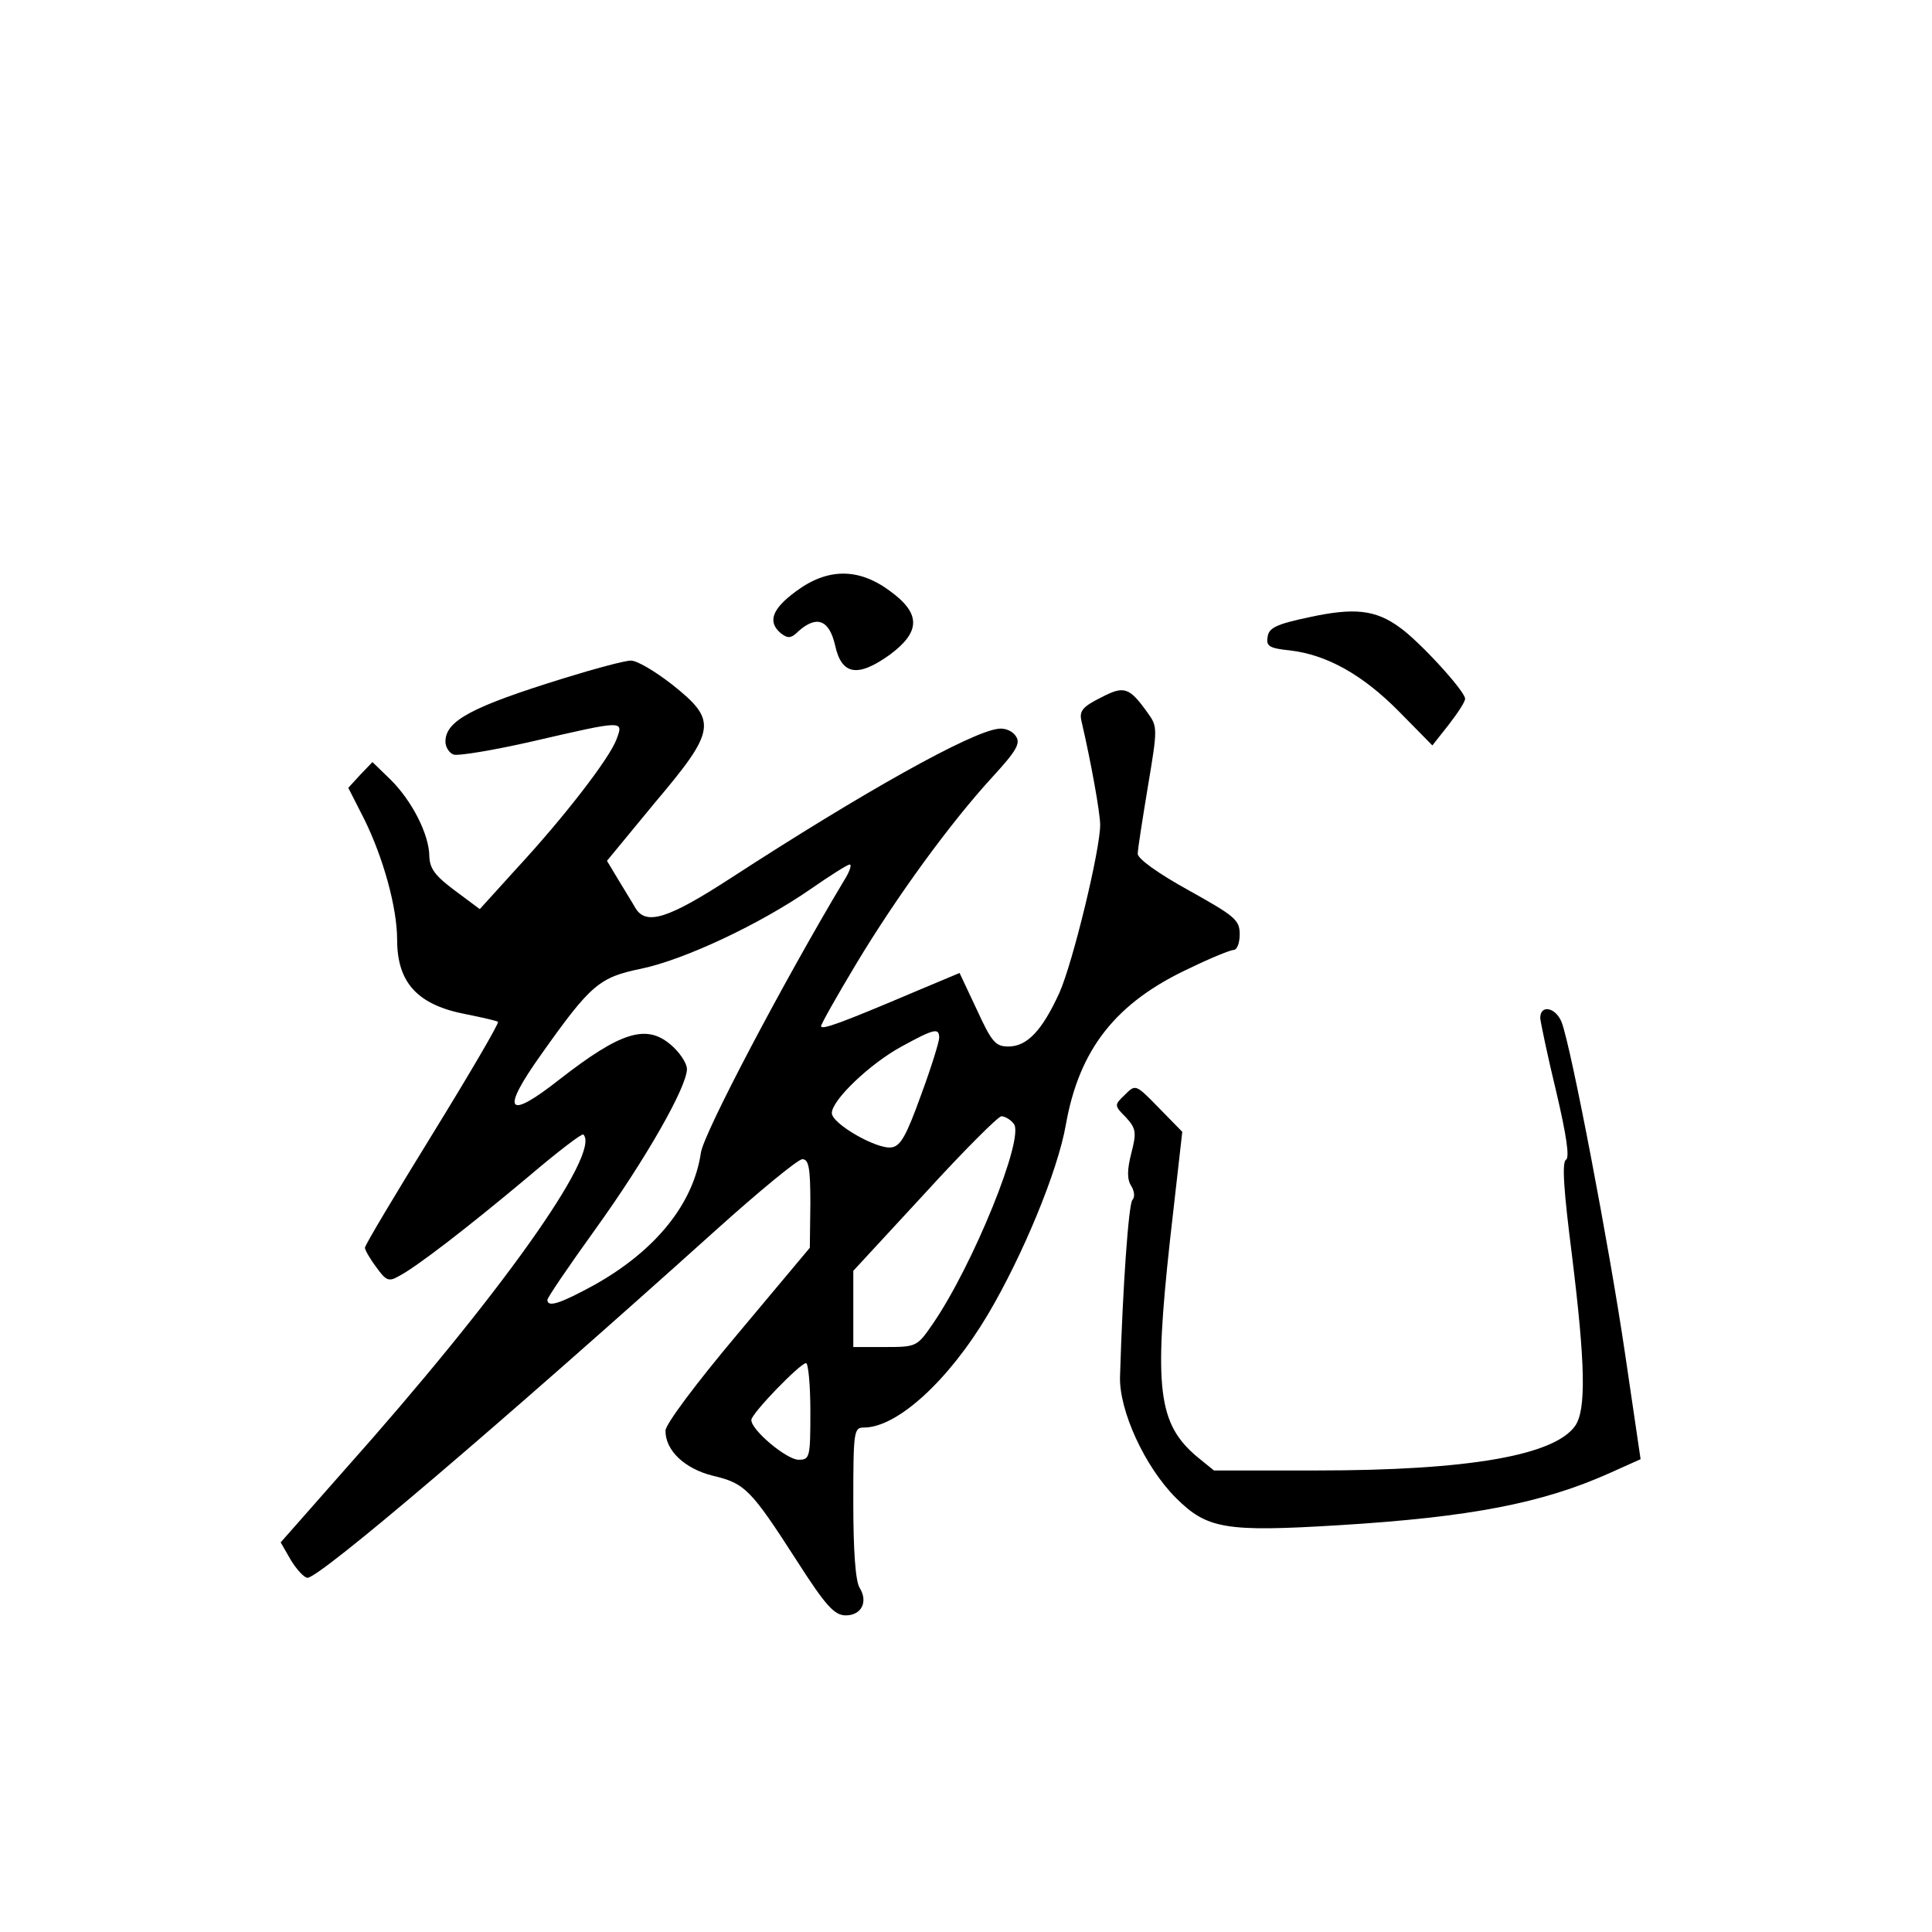 <?xml version="1.0" standalone="no"?>
<!DOCTYPE svg PUBLIC "-//W3C//DTD SVG 20010904//EN"
 "http://www.w3.org/TR/2001/REC-SVG-20010904/DTD/svg10.dtd">
<svg version="1.0" xmlns="http://www.w3.org/2000/svg"
 width="360pt" height="360pt" viewBox="0 0 360 360"
 preserveAspectRatio="xMidYMid meet">
<g transform="translate(0,360) scale(0.1,-0.1)"
fill="#000000" stroke="none">
<path d="M1483 2498 c-45 -33 -53 -57 -28 -78 13 -10 19 -10 33 4 34 30 57 21
68 -26 12 -56 42 -61 102 -18 58 43 58 77 0 119 -58 43 -116 43 -175 -1z"/>
<path d="M2440 2450 c-62 -13 -76 -20 -78 -37 -3 -17 3 -21 42 -25 68 -8 135
-45 203 -114 l62 -63 30 38 c17 22 31 43 31 49 0 14 -85 107 -122 133 -45 33
-85 37 -168 19z"/>
<path d="M1050 2336 c-171 -53 -220 -79 -220 -118 0 -10 7 -21 15 -24 8 -3 75
8 149 25 169 39 168 39 155 4 -13 -36 -99 -147 -187 -242 l-68 -75 -47 35
c-36 27 -46 40 -47 63 0 41 -33 105 -73 144 l-33 32 -23 -24 -22 -24 30 -59
c35 -71 61 -164 61 -224 0 -81 39 -122 129 -139 30 -6 56 -12 59 -14 2 -3 -53
-97 -122 -209 -69 -112 -126 -207 -126 -212 0 -4 9 -20 21 -36 18 -25 23 -28
42 -17 33 17 130 92 241 185 54 46 101 82 103 79 34 -34 -158 -303 -445 -625
l-119 -135 19 -33 c11 -18 25 -33 31 -33 24 1 354 282 760 647 81 73 154 133
162 133 12 0 15 -16 15 -82 l-1 -83 -134 -160 c-79 -94 -135 -169 -135 -181 0
-37 36 -71 89 -84 59 -14 70 -25 155 -157 55 -86 71 -103 92 -103 29 0 42 25
26 51 -8 12 -12 70 -12 159 0 134 1 140 20 140 62 0 158 88 231 211 65 110
130 267 145 353 25 141 93 228 231 292 39 19 76 34 82 34 6 0 11 13 11 29 0
27 -9 34 -95 82 -58 32 -95 59 -95 68 0 9 9 65 19 126 18 107 18 111 0 136
-35 49 -44 52 -88 29 -34 -17 -40 -25 -36 -43 18 -77 35 -172 35 -194 0 -47
-51 -257 -76 -313 -32 -70 -60 -100 -95 -100 -24 0 -31 8 -59 69 l-32 68 -81
-34 c-139 -59 -177 -73 -177 -65 0 4 30 57 66 117 74 123 174 261 254 348 44
48 52 62 43 75 -6 10 -21 16 -33 14 -51 -6 -250 -117 -498 -278 -117 -76 -158
-89 -178 -56 -5 9 -20 33 -32 53 l-21 35 89 108 c115 136 117 153 33 220 -32
25 -67 46 -78 45 -11 0 -67 -15 -125 -33z m522 -378 c-113 -189 -261 -470
-266 -506 -14 -95 -84 -182 -198 -246 -64 -35 -88 -43 -88 -28 0 4 40 63 89
131 95 132 171 266 171 299 0 11 -14 32 -31 46 -45 38 -93 23 -206 -65 -99
-78 -111 -61 -34 47 92 130 108 143 186 159 81 17 221 83 315 148 36 25 69 46
73 46 5 1 0 -14 -11 -31z m178 -292 c0 -7 -15 -56 -34 -107 -27 -75 -38 -95
-55 -97 -27 -4 -111 44 -111 64 0 24 71 92 130 124 62 34 70 35 70 16z m139
-160 c21 -25 -76 -264 -151 -373 -29 -42 -30 -43 -88 -43 l-60 0 0 71 0 71
133 144 c72 79 137 144 143 144 6 0 17 -6 23 -14z m-379 -536 c0 -86 -1 -90
-22 -90 -22 0 -88 55 -88 74 0 12 91 106 102 106 4 0 8 -40 8 -90z"/>
<path d="M2870 1703 c1 -10 14 -72 30 -138 19 -81 25 -122 18 -126 -8 -5 -4
-59 11 -177 25 -203 27 -289 6 -319 -39 -55 -199 -83 -481 -83 l-192 0 -32 26
c-72 61 -80 127 -50 402 l23 203 -44 45 c-43 44 -43 44 -63 24 -20 -19 -20
-20 2 -42 19 -21 20 -28 10 -67 -8 -31 -8 -49 0 -61 6 -10 7 -21 2 -26 -7 -8
-18 -161 -23 -329 -2 -63 46 -168 104 -226 58 -58 92 -64 304 -51 245 15 379
41 504 97 l58 26 -29 197 c-29 197 -100 569 -118 617 -11 28 -40 34 -40 8z"/>
</g>
</svg>
